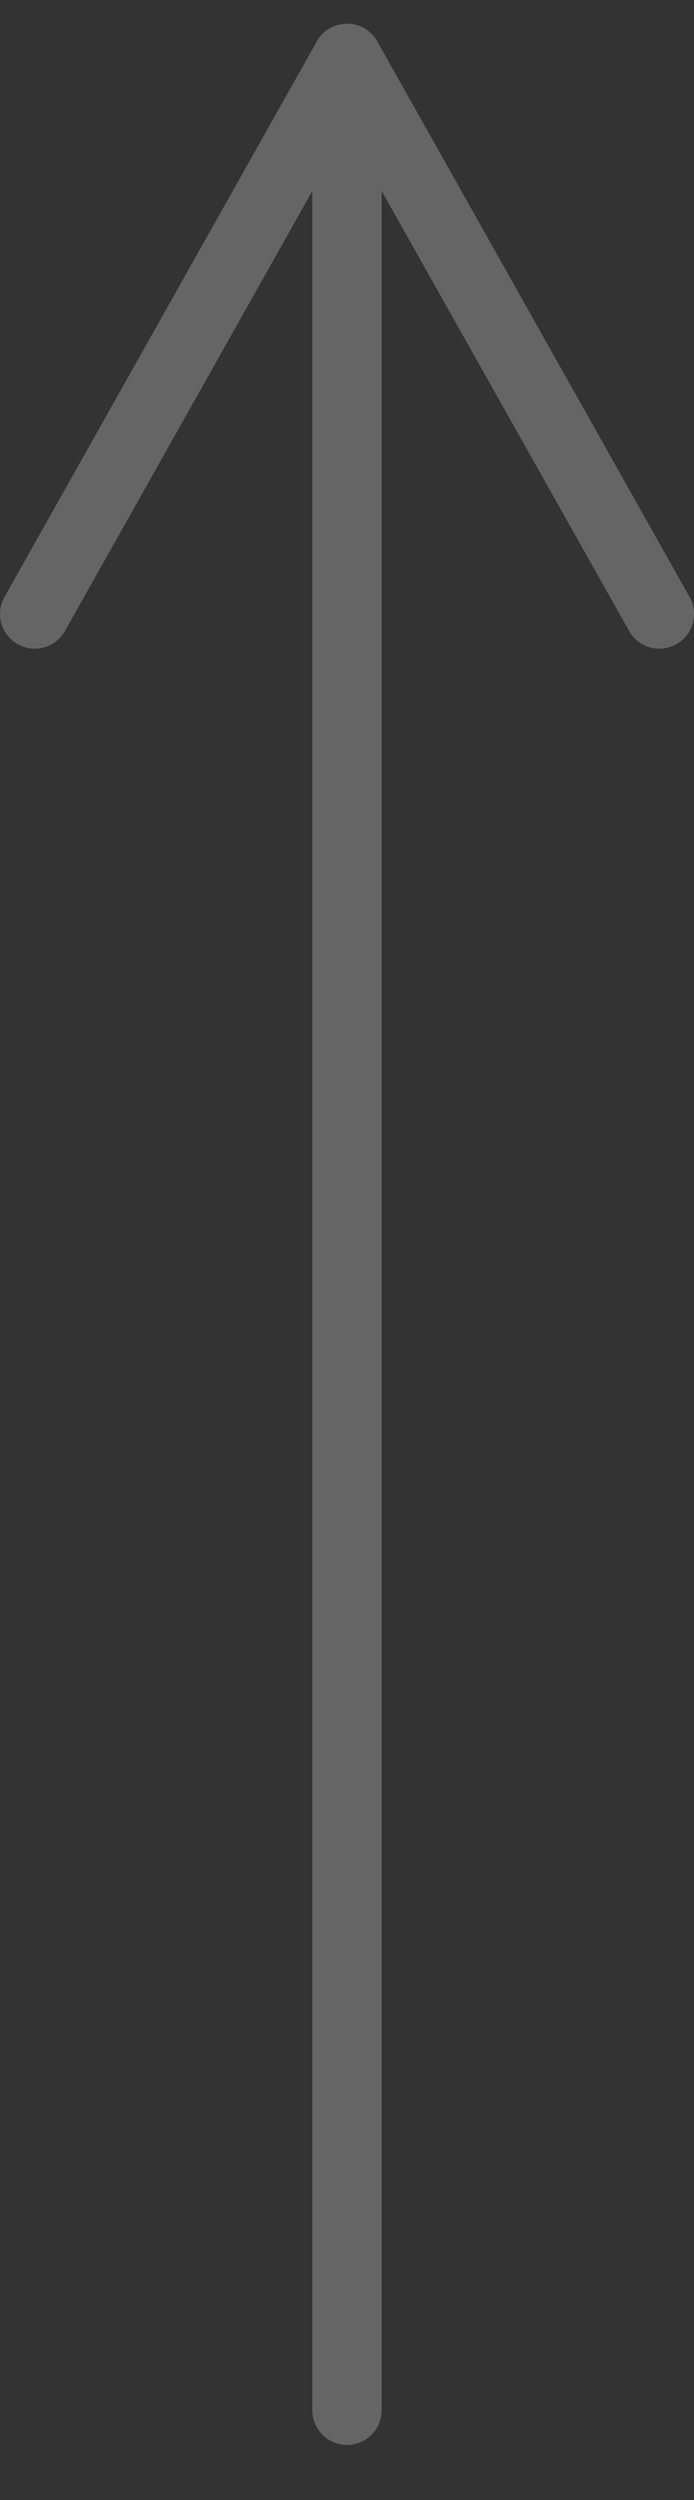 <?xml version="1.0" encoding="UTF-8"?>
<svg width="10px" height="36px" viewBox="0 0 10 36" version="1.1" xmlns="http://www.w3.org/2000/svg" xmlns:xlink="http://www.w3.org/1999/xlink">
    <rect x="0" y="0" width="10" height="36" fill="#333333" stroke="none"/>
    <title>Line 2</title>
    <g id="Wireframes" stroke="none" stroke-width="1" fill="none" fill-rule="evenodd" opacity="0.246">
        <g id="number-mobile" transform="translate(-117, -622)" fill="#FFFFFF" fill-rule="nonzero">
            <path id="Line-2" d="M131.428,635.089 L139.428,639.589 C139.768,639.78 139.768,640.269 139.428,640.46 L131.428,644.96 C131.187,645.096 130.883,645.01 130.747,644.77 C130.612,644.529 130.697,644.224 130.938,644.089 L137.273,640.524 L105.317,640.524 C105.041,640.524 104.817,640.301 104.817,640.024 C104.817,639.748 105.041,639.524 105.317,639.524 L137.273,639.524 L130.938,635.96 C130.724,635.84 130.633,635.586 130.71,635.362 L130.747,635.279 C130.883,635.039 131.187,634.953 131.428,635.089 Z" transform="translate(122, 640.024) rotate(-90) translate(-122, -640.024)"></path>
        </g>
    </g>
</svg>
